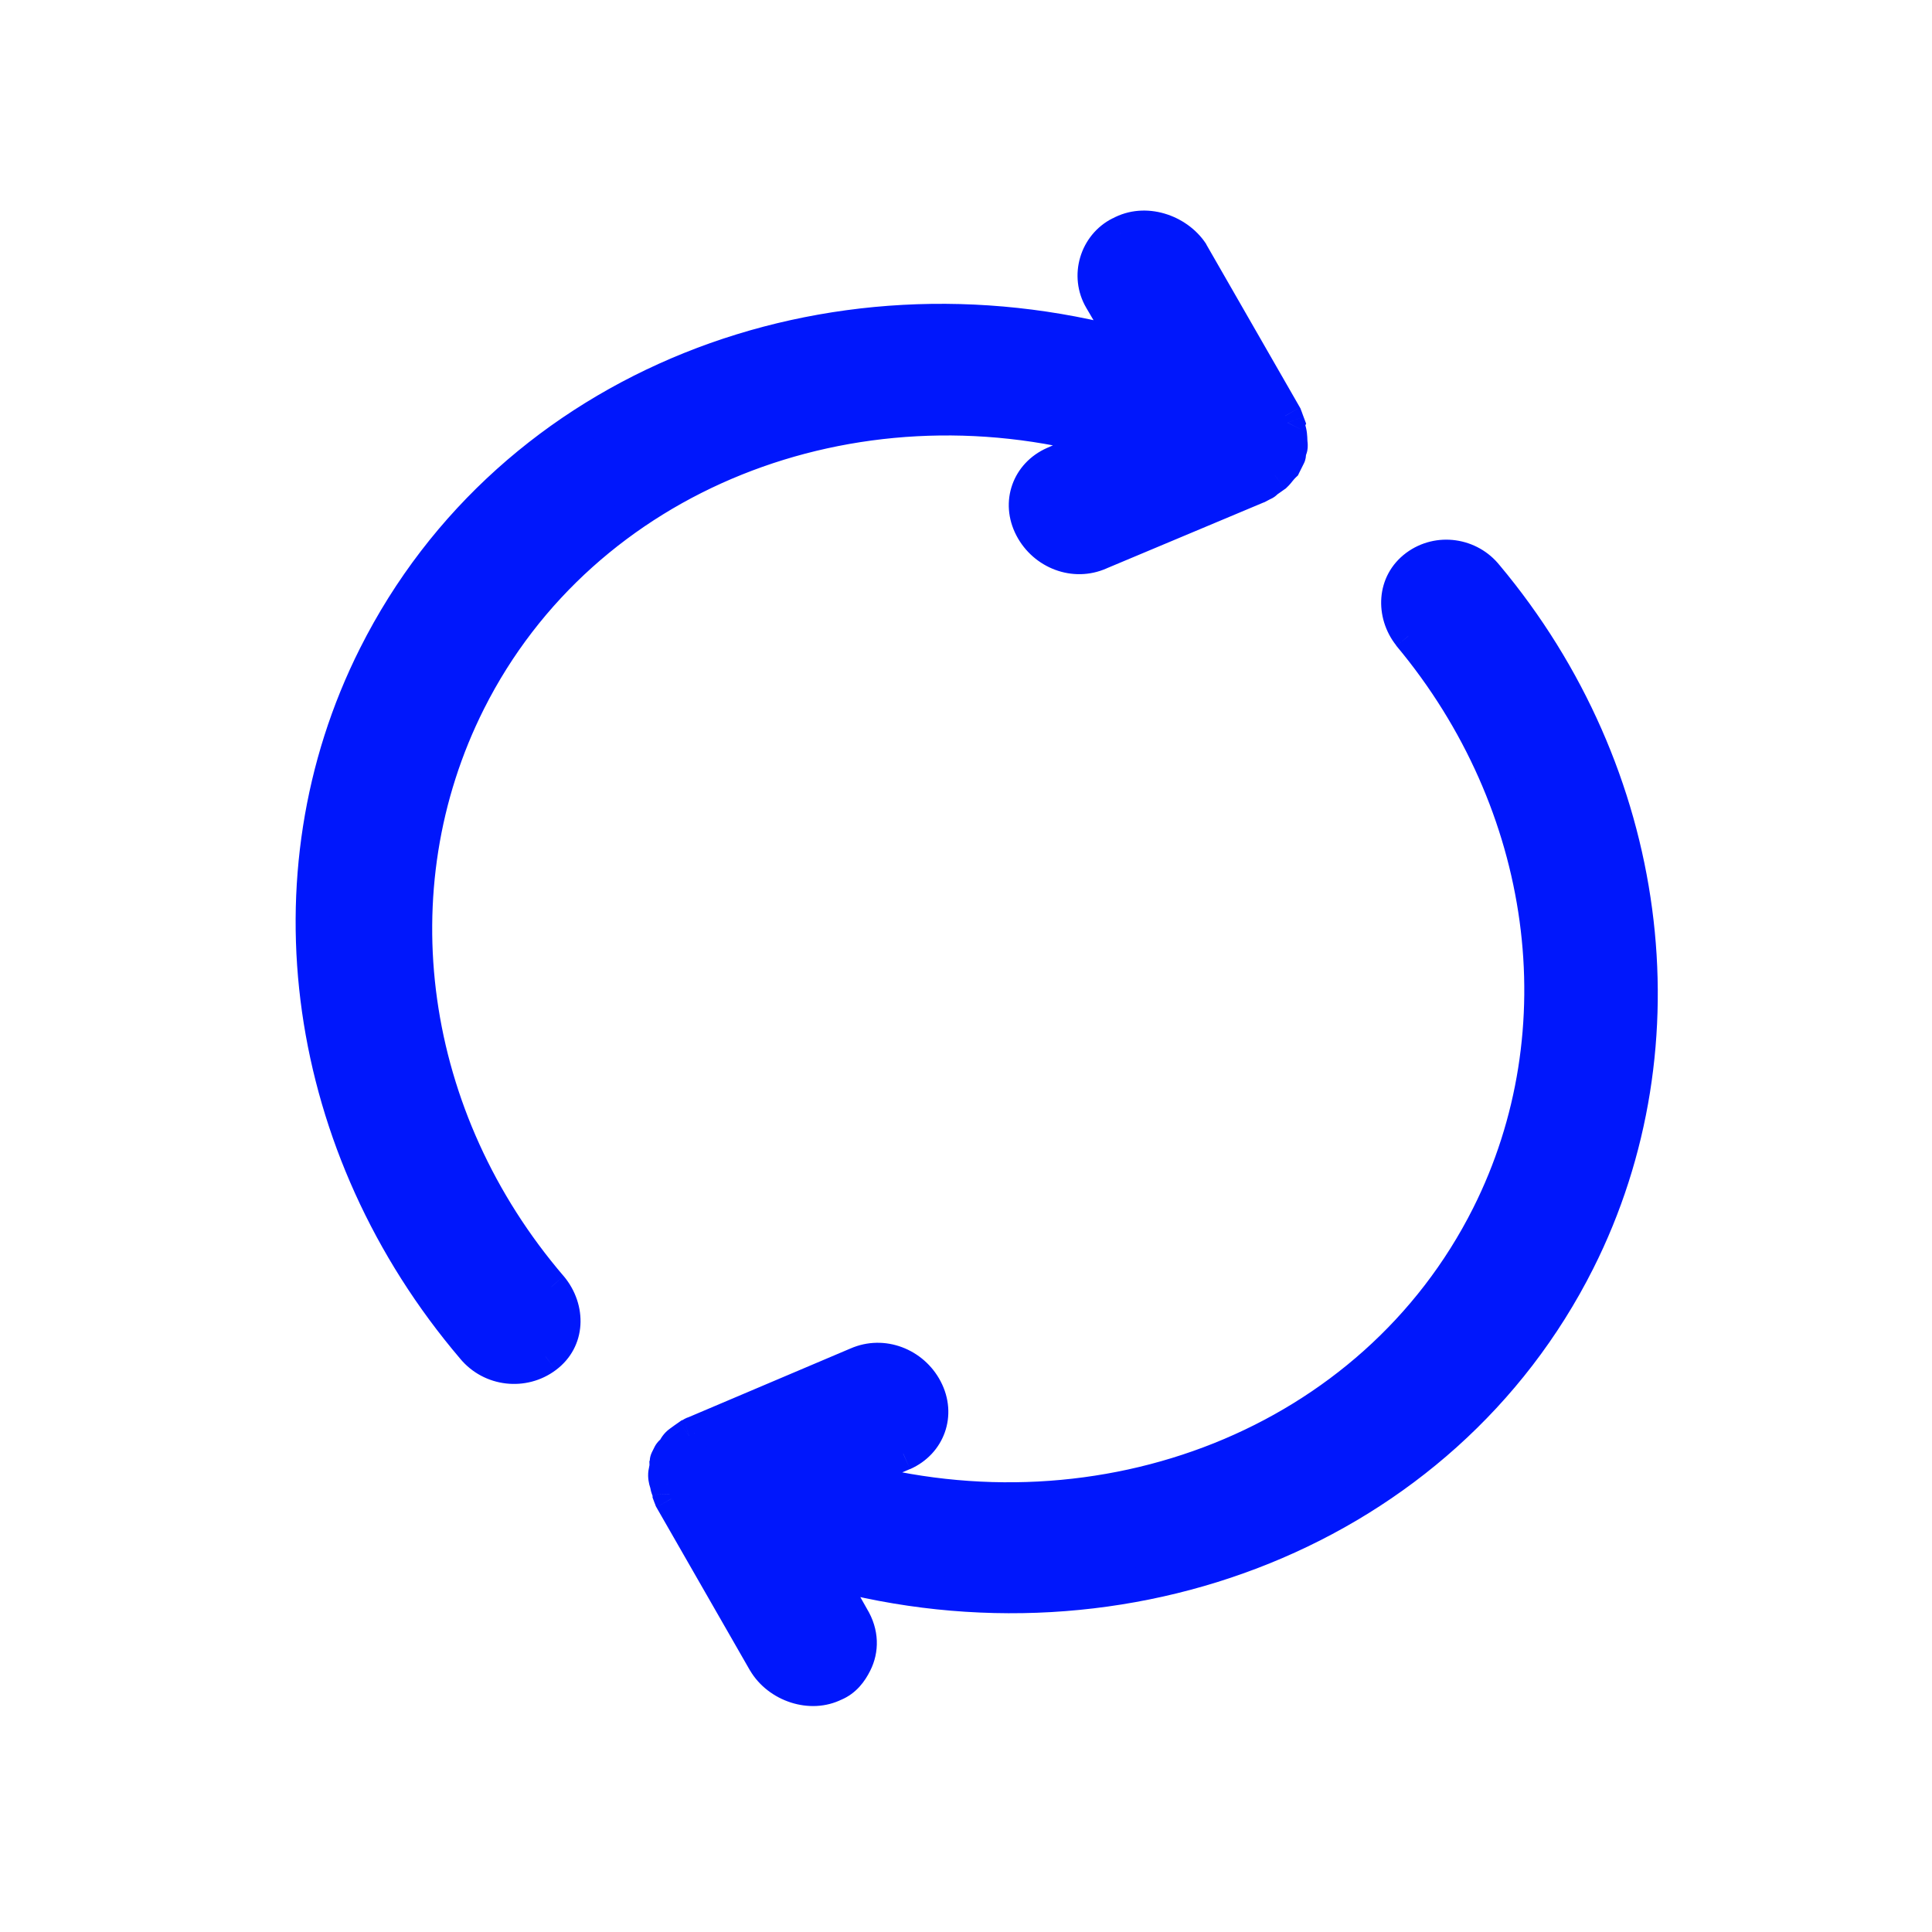 <svg width="17" height="17" viewBox="0 0 17 17" fill="none" xmlns="http://www.w3.org/2000/svg">
<path d="M12.463 4.986C12.268 5.131 12.255 5.399 12.403 5.587C13.638 7.067 13.915 9.069 13.096 10.698C12.081 12.715 9.698 13.622 7.46 12.998L7.947 12.79C8.17 12.691 8.259 12.445 8.144 12.225C8.029 12.005 7.767 11.905 7.544 12.004L6.11 12.611C6.09 12.617 6.083 12.63 6.063 12.636C6.036 12.654 6.009 12.673 5.982 12.692C5.956 12.711 5.943 12.737 5.936 12.75C5.93 12.763 5.903 12.782 5.896 12.795L5.87 12.846C5.864 12.859 5.871 12.879 5.864 12.892C5.865 12.925 5.852 12.951 5.853 12.983C5.854 13.016 5.861 13.036 5.869 13.056C5.87 13.089 5.891 13.116 5.892 13.149C5.899 13.168 5.899 13.168 5.906 13.188L6.73 14.623C6.851 14.83 7.134 14.924 7.343 14.818C7.431 14.781 7.484 14.711 7.523 14.633C7.581 14.517 7.585 14.373 7.499 14.232L7.27 13.826C9.893 14.546 12.695 13.461 13.885 11.095C14.848 9.182 14.534 6.805 13.08 5.07C12.932 4.882 12.657 4.841 12.463 4.986Z" fill="#0017FC"/>
<path d="M9.858 2.055C9.649 2.161 9.567 2.427 9.688 2.634L9.931 3.048C7.294 2.321 4.498 3.393 3.302 5.771C2.326 7.71 2.668 10.101 4.163 11.858C4.325 12.053 4.606 12.081 4.801 11.936C4.995 11.791 5.009 11.522 4.847 11.327C3.578 9.846 3.293 7.824 4.125 6.17C5.133 4.166 7.503 3.252 9.741 3.876L9.274 4.078C9.051 4.177 8.962 4.423 9.077 4.643C9.192 4.863 9.454 4.963 9.677 4.864L11.064 4.282L11.111 4.257C11.131 4.251 11.138 4.238 11.138 4.238C11.165 4.219 11.192 4.201 11.219 4.182C11.252 4.15 11.265 4.124 11.298 4.092L11.337 4.015C11.344 4.002 11.343 3.969 11.349 3.956C11.363 3.93 11.355 3.91 11.354 3.877C11.353 3.845 11.352 3.812 11.338 3.772C11.331 3.752 11.323 3.732 11.33 3.719C11.322 3.699 11.315 3.679 11.308 3.66L10.484 2.225C10.356 2.031 10.073 1.937 9.858 2.055Z" fill="#0017FC"/>
<path d="M12.463 4.986L12.373 4.865L12.373 4.865L12.463 4.986ZM12.403 5.587L12.285 5.68L12.288 5.684L12.403 5.587ZM13.096 10.698L13.23 10.766L13.23 10.766L13.096 10.698ZM7.46 12.998L7.401 12.86L7.009 13.028L7.42 13.143L7.46 12.998ZM7.947 12.79L8.006 12.927L8.008 12.927L7.947 12.79ZM8.144 12.225L8.277 12.155L8.277 12.155L8.144 12.225ZM7.544 12.004L7.602 12.142L7.604 12.141L7.544 12.004ZM6.11 12.611L6.152 12.755L6.161 12.752L6.169 12.749L6.11 12.611ZM6.063 12.636L6.021 12.491L5.997 12.498L5.976 12.513L6.063 12.636ZM5.936 12.75L6.07 12.817L5.936 12.75ZM5.896 12.795L6.03 12.862L6.03 12.862L5.896 12.795ZM5.87 12.846L5.736 12.779L5.736 12.779L5.87 12.846ZM5.864 12.892L5.73 12.825L5.714 12.858L5.715 12.896L5.864 12.892ZM5.853 12.983L6.003 12.98L6.003 12.979L5.853 12.983ZM5.869 13.056L6.019 13.053L6.018 13.027L6.009 13.004L5.869 13.056ZM5.892 13.149L5.742 13.152L5.742 13.177L5.751 13.201L5.892 13.149ZM5.906 13.188L5.766 13.24L5.77 13.252L5.776 13.263L5.906 13.188ZM6.73 14.623L6.599 14.698L6.6 14.699L6.73 14.623ZM7.343 14.818L7.285 14.68L7.276 14.684L7.343 14.818ZM7.523 14.633L7.389 14.566L7.523 14.633ZM7.499 14.232L7.368 14.306L7.371 14.311L7.499 14.232ZM7.27 13.826L7.309 13.681L6.962 13.586L7.139 13.899L7.27 13.826ZM13.885 11.095L13.751 11.028L13.885 11.095ZM13.08 5.07L12.963 5.163L12.965 5.166L13.08 5.07ZM9.858 2.055L9.925 2.189L9.93 2.187L9.858 2.055ZM9.688 2.634L9.817 2.558L9.817 2.558L9.688 2.634ZM9.931 3.048L9.891 3.193L10.248 3.291L10.061 2.972L9.931 3.048ZM3.302 5.771L3.436 5.839L3.302 5.771ZM4.163 11.858L4.278 11.762L4.277 11.761L4.163 11.858ZM4.801 11.936L4.711 11.815L4.711 11.816L4.801 11.936ZM4.847 11.327L4.962 11.231L4.96 11.229L4.847 11.327ZM4.125 6.17L3.991 6.102L4.125 6.17ZM9.741 3.876L9.8 4.013L10.188 3.845L9.781 3.731L9.741 3.876ZM9.274 4.078L9.214 3.941L9.214 3.941L9.274 4.078ZM9.677 4.864L9.619 4.726L9.617 4.727L9.677 4.864ZM11.064 4.282L11.122 4.421L11.134 4.415L11.064 4.282ZM11.111 4.257L11.069 4.113L11.055 4.117L11.041 4.124L11.111 4.257ZM11.138 4.238L11.052 4.116L11.021 4.137L11.004 4.171L11.138 4.238ZM11.219 4.182L11.305 4.304L11.314 4.298L11.322 4.29L11.219 4.182ZM11.298 4.092L11.402 4.201L11.421 4.183L11.432 4.16L11.298 4.092ZM11.337 4.015L11.471 4.082L11.471 4.082L11.337 4.015ZM11.349 3.956L11.215 3.889L11.215 3.889L11.349 3.956ZM11.354 3.877L11.204 3.881L11.204 3.881L11.354 3.877ZM11.338 3.772L11.479 3.72L11.479 3.72L11.338 3.772ZM11.33 3.719L11.464 3.787L11.493 3.728L11.47 3.667L11.33 3.719ZM11.308 3.66L11.448 3.608L11.444 3.596L11.438 3.585L11.308 3.66ZM10.484 2.225L10.615 2.15L10.61 2.142L10.484 2.225ZM12.373 4.865C12.1 5.069 12.093 5.437 12.286 5.68L12.521 5.495C12.416 5.362 12.436 5.193 12.553 5.106L12.373 4.865ZM12.288 5.684C13.488 7.121 13.752 9.06 12.962 10.631L13.23 10.766C14.078 9.079 13.788 7.013 12.518 5.491L12.288 5.684ZM12.962 10.631C11.984 12.575 9.679 13.461 7.5 12.854L7.42 13.143C9.718 13.783 12.179 12.854 13.23 10.766L12.962 10.631ZM7.519 13.136L8.006 12.927L7.888 12.652L7.401 12.86L7.519 13.136ZM8.008 12.927C8.309 12.794 8.433 12.453 8.277 12.155L8.011 12.294C8.086 12.437 8.031 12.589 7.887 12.652L8.008 12.927ZM8.277 12.155C8.128 11.87 7.783 11.734 7.483 11.866L7.604 12.141C7.751 12.076 7.931 12.139 8.011 12.294L8.277 12.155ZM7.485 11.865L6.052 12.473L6.169 12.749L7.602 12.142L7.485 11.865ZM6.068 12.467C6.032 12.477 6.007 12.495 6 12.5C5.994 12.505 6.005 12.496 6.021 12.491L6.105 12.78C6.141 12.769 6.166 12.751 6.173 12.746C6.179 12.741 6.168 12.75 6.152 12.755L6.068 12.467ZM5.976 12.513C5.963 12.522 5.95 12.532 5.936 12.541C5.923 12.55 5.909 12.56 5.896 12.57L6.069 12.815C6.082 12.805 6.095 12.796 6.109 12.787C6.122 12.777 6.136 12.768 6.149 12.758L5.976 12.513ZM5.896 12.57C5.836 12.612 5.809 12.668 5.802 12.682L6.07 12.817C6.073 12.811 6.074 12.81 6.074 12.81C6.074 12.81 6.072 12.812 6.069 12.815L5.896 12.57ZM5.802 12.682C5.807 12.673 5.812 12.666 5.814 12.664C5.816 12.66 5.818 12.659 5.818 12.658C5.818 12.658 5.817 12.659 5.813 12.664C5.809 12.667 5.802 12.674 5.794 12.682C5.791 12.686 5.786 12.691 5.781 12.698C5.776 12.704 5.769 12.714 5.762 12.727L6.03 12.862C6.025 12.872 6.021 12.878 6.018 12.881C6.016 12.884 6.014 12.886 6.014 12.886C6.014 12.886 6.015 12.885 6.02 12.881C6.023 12.877 6.031 12.87 6.038 12.863C6.042 12.859 6.046 12.853 6.052 12.846C6.056 12.84 6.064 12.83 6.07 12.817L5.802 12.682ZM5.736 12.779C5.723 12.806 5.719 12.83 5.718 12.844C5.717 12.858 5.717 12.87 5.717 12.873C5.718 12.879 5.717 12.874 5.718 12.869C5.718 12.862 5.72 12.845 5.73 12.825L5.998 12.96C6.012 12.933 6.015 12.908 6.017 12.894C6.018 12.88 6.017 12.868 6.017 12.866C6.017 12.86 6.017 12.864 6.017 12.87C6.016 12.876 6.014 12.893 6.004 12.914L5.736 12.779ZM5.715 12.896C5.714 12.892 5.715 12.891 5.712 12.907C5.709 12.921 5.702 12.951 5.703 12.988L6.003 12.979C6.003 12.983 6.002 12.984 6.006 12.968C6.008 12.955 6.015 12.925 6.014 12.888L5.715 12.896ZM5.703 12.987C5.705 13.046 5.719 13.085 5.728 13.108L6.009 13.004C6.005 12.993 6.005 12.991 6.004 12.989C6.004 12.987 6.003 12.985 6.003 12.98L5.703 12.987ZM5.719 13.06C5.72 13.105 5.735 13.143 5.739 13.154C5.746 13.173 5.742 13.165 5.742 13.152L6.042 13.145C6.04 13.1 6.025 13.062 6.021 13.05C6.014 13.032 6.018 13.04 6.019 13.053L5.719 13.06ZM5.751 13.201C5.755 13.21 5.756 13.216 5.758 13.22C5.76 13.226 5.762 13.23 5.766 13.24L6.047 13.136C6.043 13.127 6.041 13.121 6.04 13.117C6.038 13.111 6.036 13.107 6.032 13.097L5.751 13.201ZM5.776 13.263L6.599 14.698L6.86 14.549L6.036 13.114L5.776 13.263ZM6.6 14.699C6.758 14.968 7.125 15.096 7.411 14.952L7.276 14.684C7.143 14.751 6.944 14.692 6.859 14.547L6.6 14.699ZM7.401 14.957C7.536 14.9 7.611 14.793 7.657 14.701L7.389 14.566C7.357 14.629 7.326 14.663 7.285 14.68L7.401 14.957ZM7.657 14.701C7.739 14.539 7.74 14.339 7.627 14.154L7.371 14.311C7.429 14.406 7.424 14.495 7.389 14.566L7.657 14.701ZM7.63 14.159L7.4 13.752L7.139 13.899L7.368 14.306L7.63 14.159ZM7.23 13.97C9.914 14.707 12.793 13.6 14.019 11.163L13.751 11.028C12.597 13.322 9.872 14.385 7.309 13.681L7.23 13.97ZM14.019 11.163C15.011 9.193 14.684 6.751 13.195 4.973L12.965 5.166C14.383 6.859 14.685 9.172 13.751 11.028L14.019 11.163ZM13.198 4.977C13.001 4.727 12.635 4.671 12.373 4.865L12.553 5.106C12.68 5.011 12.863 5.037 12.963 5.163L13.198 4.977ZM9.79 1.921C9.504 2.065 9.393 2.428 9.559 2.71L9.817 2.558C9.74 2.427 9.793 2.256 9.925 2.189L9.79 1.921ZM9.559 2.71L9.802 3.124L10.061 2.972L9.817 2.558L9.559 2.71ZM9.971 2.903C7.274 2.16 4.4 3.253 3.168 5.704L3.436 5.839C4.596 3.532 7.314 2.482 9.891 3.193L9.971 2.903ZM3.168 5.704C2.163 7.701 2.518 10.157 4.049 11.955L4.277 11.761C2.818 10.046 2.49 7.719 3.436 5.839L3.168 5.704ZM4.048 11.954C4.261 12.211 4.633 12.248 4.89 12.056L4.711 11.816C4.58 11.913 4.389 11.895 4.278 11.762L4.048 11.954ZM4.89 12.056C5.165 11.851 5.17 11.481 4.962 11.231L4.731 11.423C4.848 11.563 4.825 11.73 4.711 11.815L4.89 12.056ZM4.96 11.229C3.728 9.791 3.456 7.834 4.259 6.237L3.991 6.102C3.13 7.815 3.427 9.901 4.733 11.425L4.96 11.229ZM4.259 6.237C5.231 4.305 7.523 3.413 9.7 4.02L9.781 3.731C7.483 3.091 5.036 4.027 3.991 6.102L4.259 6.237ZM9.681 3.738L9.214 3.941L9.334 4.216L9.8 4.013L9.681 3.738ZM9.214 3.941C8.912 4.074 8.788 4.415 8.944 4.713L9.21 4.574C9.135 4.431 9.19 4.279 9.335 4.215L9.214 3.941ZM8.944 4.713C9.093 4.998 9.438 5.134 9.738 5.001L9.617 4.727C9.471 4.791 9.291 4.728 9.21 4.574L8.944 4.713ZM9.735 5.002L11.122 4.42L11.006 4.144L9.619 4.726L9.735 5.002ZM11.134 4.415L11.181 4.39L11.041 4.124L10.994 4.149L11.134 4.415ZM11.153 4.401C11.188 4.391 11.216 4.373 11.236 4.354C11.245 4.345 11.253 4.335 11.259 4.327C11.262 4.323 11.264 4.319 11.267 4.316C11.268 4.314 11.269 4.312 11.27 4.31C11.27 4.31 11.27 4.309 11.271 4.308C11.271 4.308 11.271 4.307 11.271 4.307C11.271 4.307 11.271 4.306 11.272 4.306C11.272 4.306 11.272 4.306 11.272 4.306C11.272 4.306 11.272 4.306 11.272 4.306C11.272 4.306 11.272 4.306 11.138 4.238C11.004 4.171 11.004 4.171 11.004 4.171C11.004 4.171 11.004 4.171 11.004 4.171C11.004 4.17 11.004 4.17 11.004 4.17C11.004 4.17 11.004 4.17 11.005 4.17C11.005 4.169 11.005 4.169 11.005 4.169C11.005 4.168 11.006 4.167 11.006 4.166C11.007 4.165 11.008 4.164 11.009 4.162C11.01 4.159 11.012 4.156 11.014 4.154C11.018 4.148 11.023 4.142 11.028 4.137C11.04 4.126 11.054 4.118 11.069 4.113L11.153 4.401ZM11.224 4.361C11.238 4.351 11.251 4.342 11.264 4.333C11.278 4.323 11.291 4.314 11.305 4.304L11.132 4.059C11.119 4.068 11.105 4.078 11.092 4.087C11.079 4.097 11.065 4.106 11.052 4.116L11.224 4.361ZM11.322 4.29C11.347 4.267 11.364 4.245 11.375 4.231C11.387 4.217 11.393 4.209 11.402 4.201L11.195 3.983C11.17 4.007 11.153 4.028 11.142 4.043C11.13 4.057 11.124 4.065 11.115 4.073L11.322 4.29ZM11.471 4.082C11.478 4.069 11.482 4.058 11.484 4.05C11.486 4.042 11.488 4.034 11.489 4.029C11.49 4.019 11.492 4.008 11.492 4.004C11.493 3.997 11.493 3.996 11.493 3.996C11.493 3.996 11.493 3.999 11.492 4.003C11.491 4.006 11.488 4.014 11.483 4.023L11.215 3.889C11.209 3.901 11.205 3.913 11.203 3.921C11.201 3.929 11.199 3.936 11.198 3.942C11.196 3.952 11.195 3.962 11.194 3.967C11.194 3.974 11.194 3.975 11.194 3.975C11.194 3.974 11.194 3.972 11.195 3.968C11.196 3.965 11.198 3.957 11.203 3.947L11.471 4.082ZM11.483 4.023C11.504 3.982 11.508 3.945 11.507 3.915C11.507 3.904 11.506 3.892 11.505 3.887C11.505 3.88 11.504 3.877 11.504 3.873L11.204 3.881C11.205 3.895 11.206 3.906 11.206 3.913C11.207 3.917 11.207 3.919 11.207 3.921C11.207 3.923 11.207 3.923 11.207 3.923C11.207 3.922 11.207 3.917 11.208 3.91C11.21 3.902 11.212 3.895 11.215 3.889L11.483 4.023ZM11.504 3.874C11.503 3.84 11.502 3.785 11.479 3.72L11.197 3.824C11.202 3.838 11.204 3.849 11.204 3.881L11.504 3.874ZM11.479 3.72C11.477 3.715 11.476 3.712 11.475 3.71C11.474 3.708 11.475 3.709 11.475 3.712C11.476 3.714 11.477 3.722 11.477 3.734C11.477 3.746 11.474 3.765 11.464 3.787L11.196 3.652C11.169 3.705 11.178 3.756 11.182 3.774C11.187 3.796 11.194 3.817 11.197 3.824L11.479 3.72ZM11.47 3.667C11.467 3.657 11.463 3.647 11.459 3.637C11.456 3.627 11.452 3.618 11.448 3.608L11.167 3.712C11.171 3.721 11.174 3.731 11.178 3.741C11.182 3.751 11.185 3.761 11.189 3.771L11.47 3.667ZM11.438 3.585L10.614 2.15L10.354 2.3L11.178 3.734L11.438 3.585ZM10.61 2.142C10.444 1.892 10.079 1.763 9.786 1.924L9.93 2.187C10.068 2.111 10.268 2.17 10.359 2.308L10.61 2.142ZM5.762 12.727L5.736 12.779L6.004 12.914L6.03 12.862L5.762 12.727ZM11.432 4.16L11.471 4.082L11.203 3.947L11.164 4.025L11.432 4.16Z" fill="#0017FC"/>
</svg>
